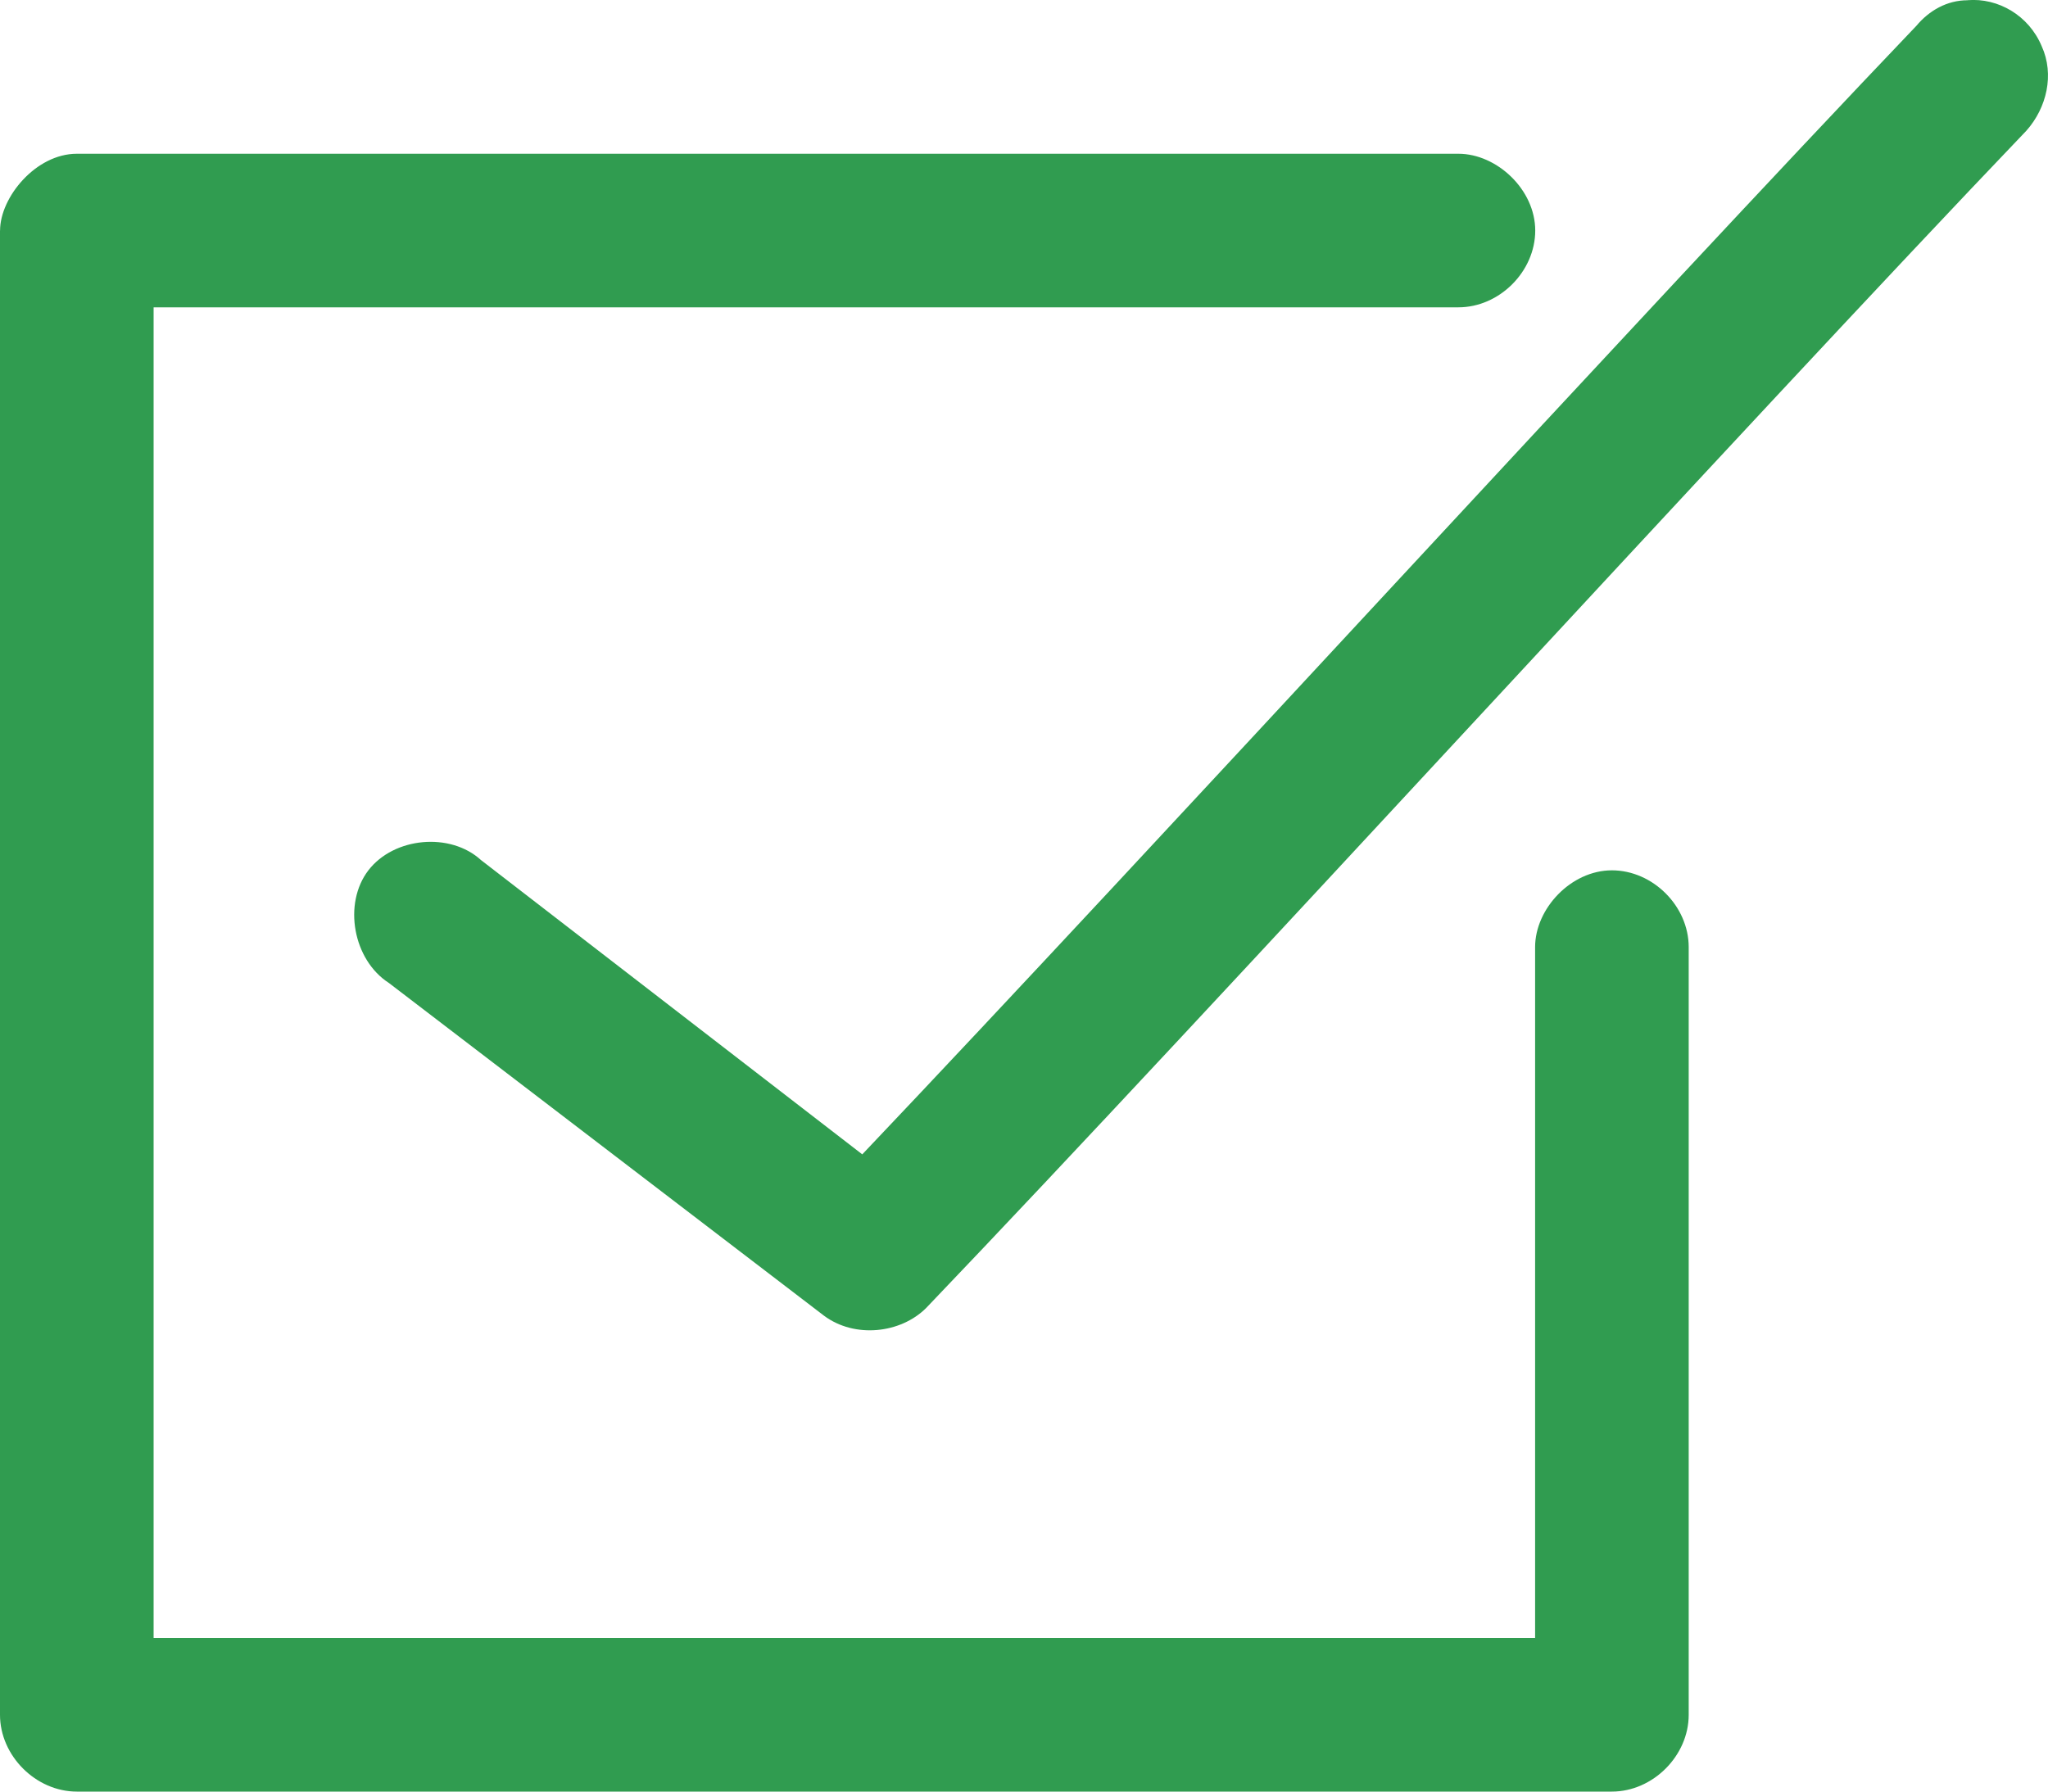 <svg width="32" height="28" viewBox="0 0 32 28" xmlns="http://www.w3.org/2000/svg" xmlns:xlink="http://www.w3.org/1999/xlink"><title>check</title><desc>Created using Figma</desc><use xlink:href="#a" fill="#309C50"/><defs><path id="a" d="M30.743.004c-.32 0-.6.16-.8.4-4.277 4.48-11.913 12.838-16.47 17.637l-5.957-4.599c-.48-.44-1.36-.36-1.76.16-.399.52-.24 1.4.32 1.76l6.797 5.199c.48.36 1.2.28 1.599-.12 4.478-4.68 12.753-13.758 17.19-18.398.32-.36.44-.88.24-1.32-.2-.48-.68-.76-1.16-.72zM0 3.604V26.8c0 .64.56 1.2 1.2 1.2h23.986c.64 0 1.2-.56 1.2-1.2V14.802c0-.64-.56-1.2-1.2-1.2-.64 0-1.2.6-1.2 1.2V25.6H2.4V4.803h20.388c.64 0 1.2-.56 1.2-1.2 0-.64-.6-1.2-1.2-1.2H1.2c-.64 0-1.199.68-1.199 1.2z"/></defs></svg>